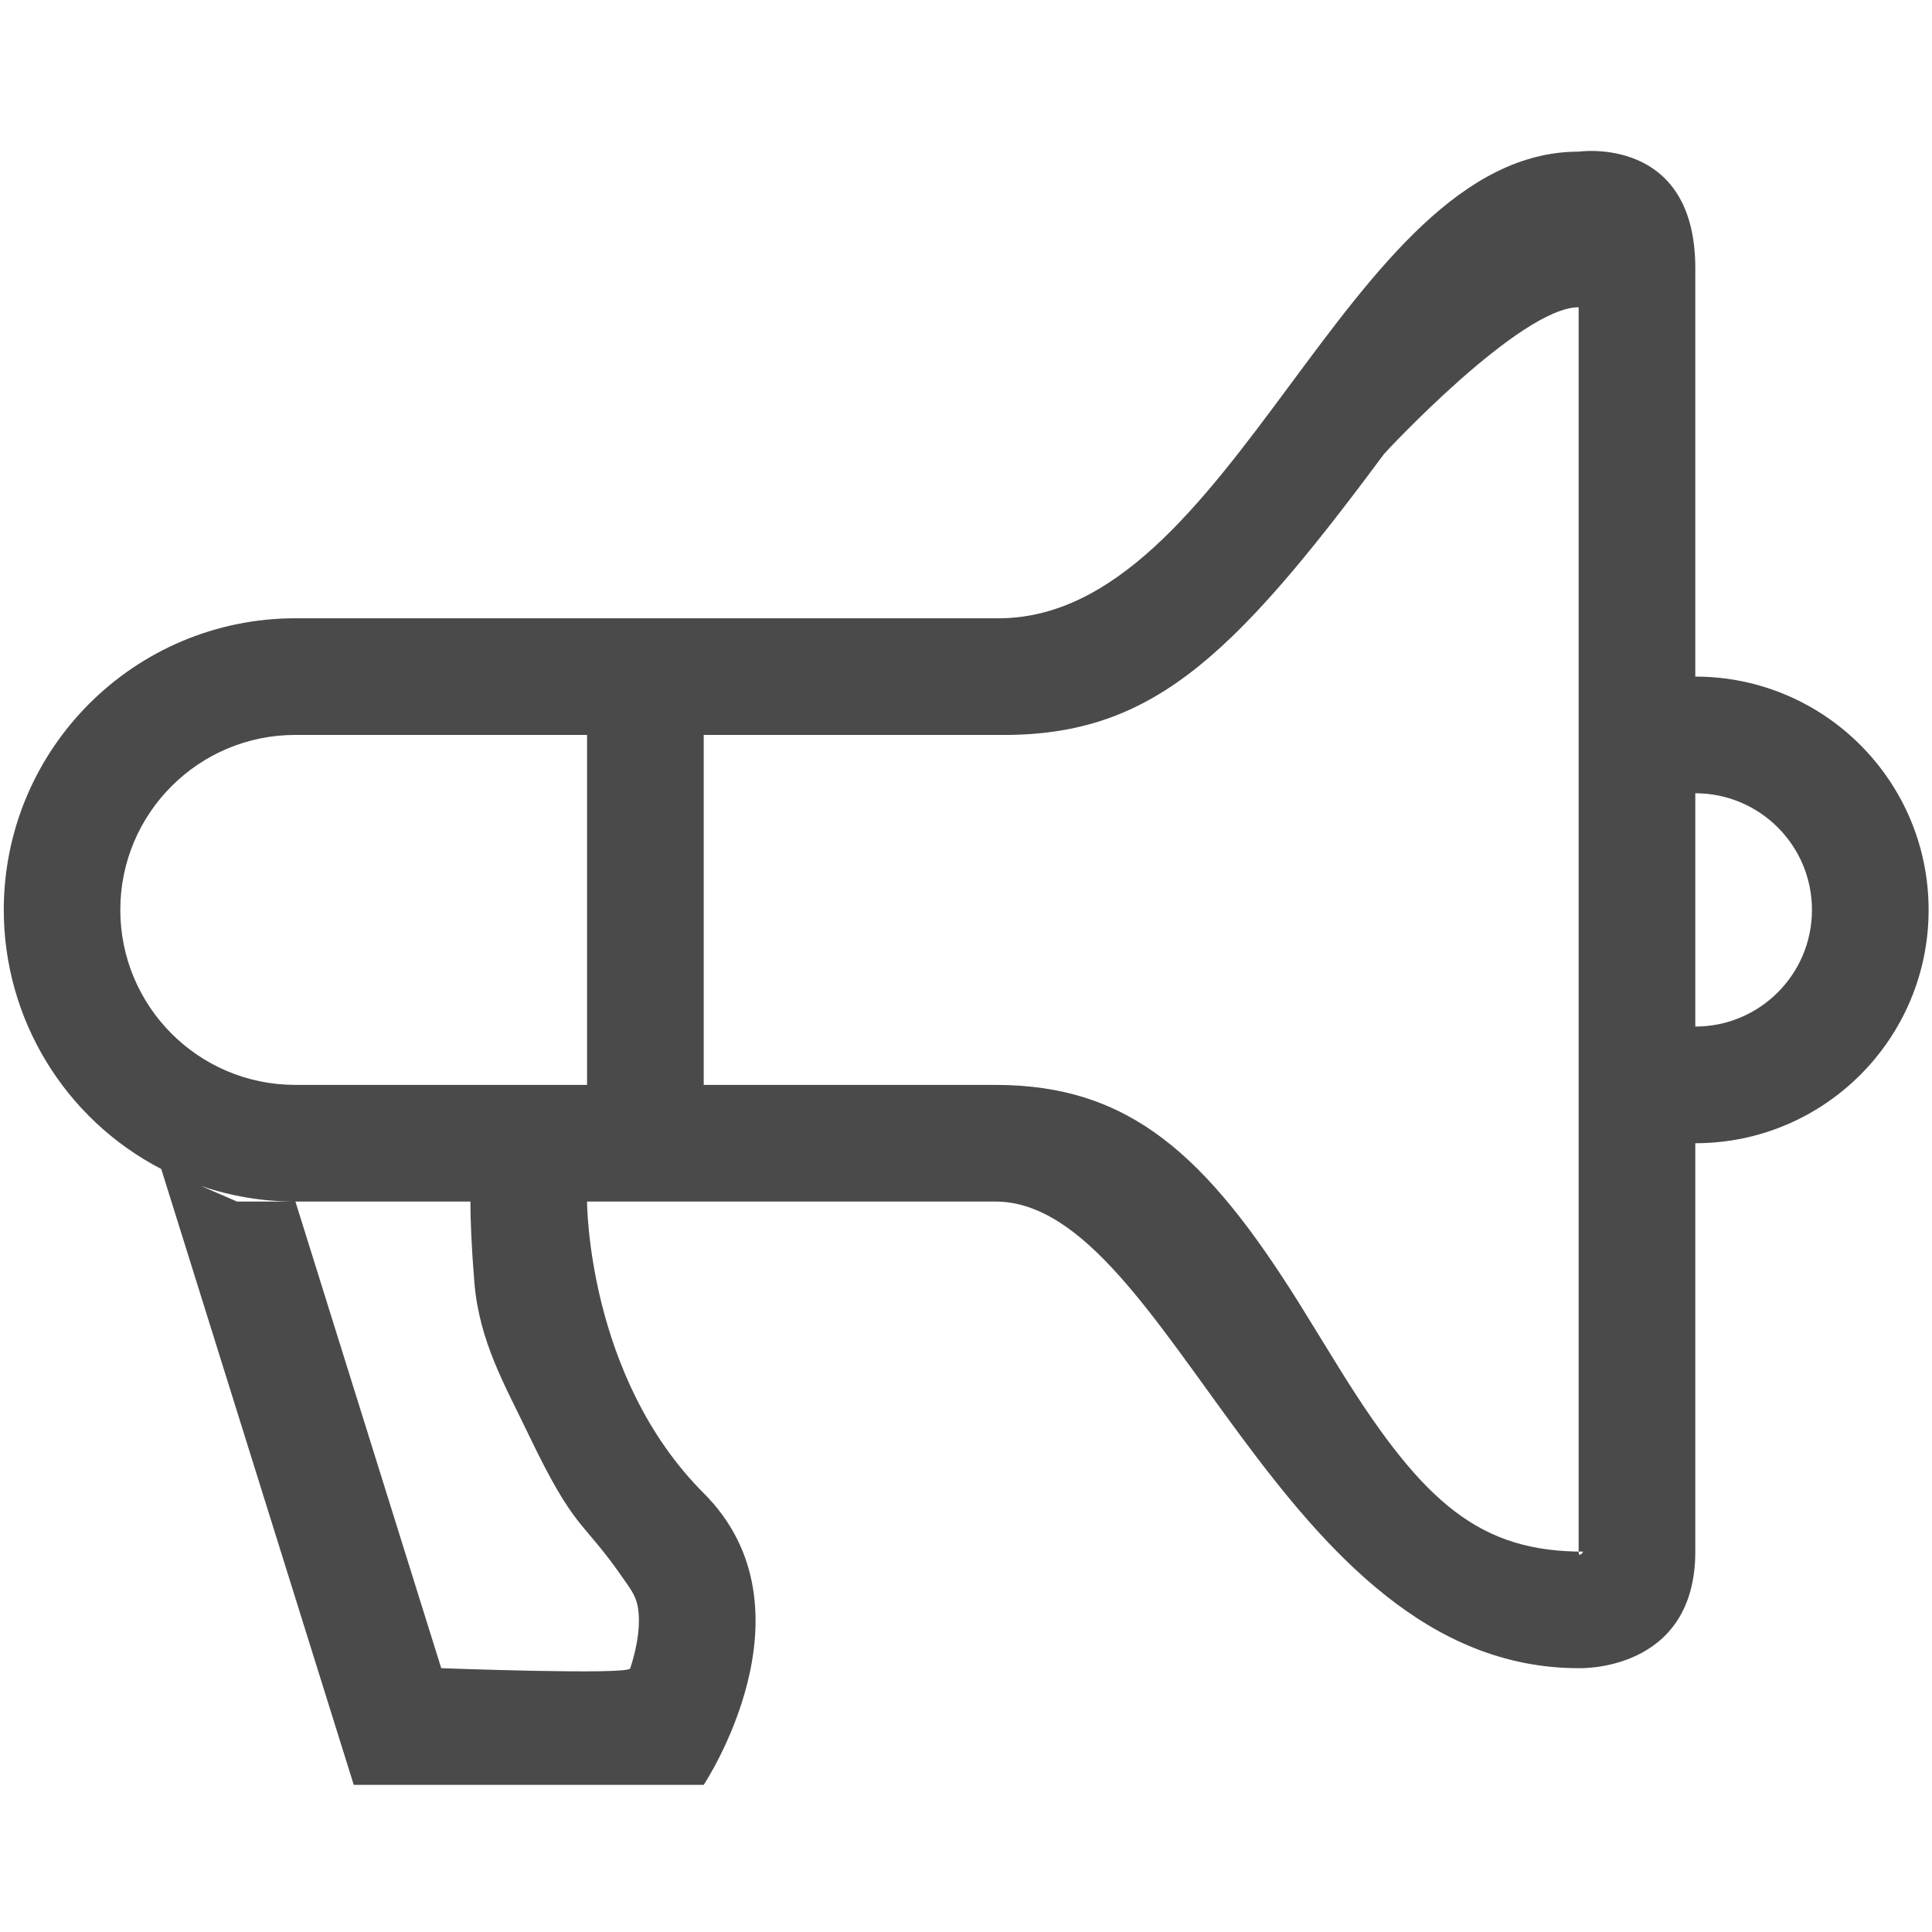 <?xml version="1.0" encoding="UTF-8" standalone="no"?>
<svg width="512px" height="512px" viewBox="0 0 512 512" version="1.1" xmlns="http://www.w3.org/2000/svg" xmlns:xlink="http://www.w3.org/1999/xlink">
    <!-- Generator: Sketch 39.1 (31720) - http://www.bohemiancoding.com/sketch -->
    <title>promote</title>
    <desc>Created with Sketch.</desc>
    <defs></defs>
    <g id="Page-1" stroke="none" stroke-width="1" fill="none" fill-rule="evenodd">
        <g id="promote" fill="#4A4A4A">
            <path d="M53.17,314.25 C61.022,316.955 69.446,318.424 78.211,318.424 L263.78,318.424 C310.153,318.424 338.703,442.085 418.356,442.085 C418.356,442.085 449.272,443.29 449.272,411.169 L449.272,71.101 C449.272,35.672 418.356,40.186 418.356,40.186 C356.526,40.186 326.924,164.898 263.78,163.847 L78.319,163.847 C35.629,163.847 1.017,198.445 1,241.135 C1.004,270.019 17.097,296.496 42.736,309.798 L93.746,473 L186.492,473 C186.492,473 217.407,426.627 186.492,395.712 C155.576,364.797 155.576,318.424 155.576,318.424 L62.831,318.424 L53.17,314.25 L53.17,314.25 Z M366.681,120.442 C325.641,175.796 304.233,195.443 263.78,194.762 L78.319,194.762 C52.708,194.728 31.919,215.463 31.884,241.074 C31.85,266.685 52.584,287.474 78.195,287.508 L263.78,287.508 C299.394,287.508 319.752,306.119 344.407,345.567 C346.324,348.628 353.821,360.87 355.691,363.869 C377.517,398.803 392.48,411.169 419.562,411.2 C419.593,411.2 418.356,413.086 418.356,411.169 L418.356,81.427 C402.899,81.427 367.238,119.7 366.681,120.427 L366.681,120.442 Z M449.272,210.22 C466.346,210.22 480.187,224.061 480.187,241.135 C480.187,258.209 466.346,272.051 449.272,272.051 L449.272,302.966 C483.42,302.966 511.102,275.283 511.102,241.135 C511.102,206.987 483.42,179.305 449.272,179.305 L449.272,210.22 L449.272,210.22 Z M78.288,318.424 L116.932,442.085 C116.932,442.085 166.443,443.94 167.015,442.147 C169.025,436.01 169.782,430.321 169.04,425.916 C168.514,422.732 166.845,420.753 164.635,417.569 C154.031,402.359 152.485,406.022 140.119,380.254 C133.766,366.992 127.026,355.553 125.712,339.863 C124.939,330.434 124.661,323.015 124.661,318.424 L78.288,318.424 L78.288,318.424 Z M155.576,194.762 L186.492,194.762 L186.492,287.508 L155.576,287.508 L155.576,194.762 L155.576,194.762 Z" id="Shape"></path>
        </g>
    </g>
</svg>
